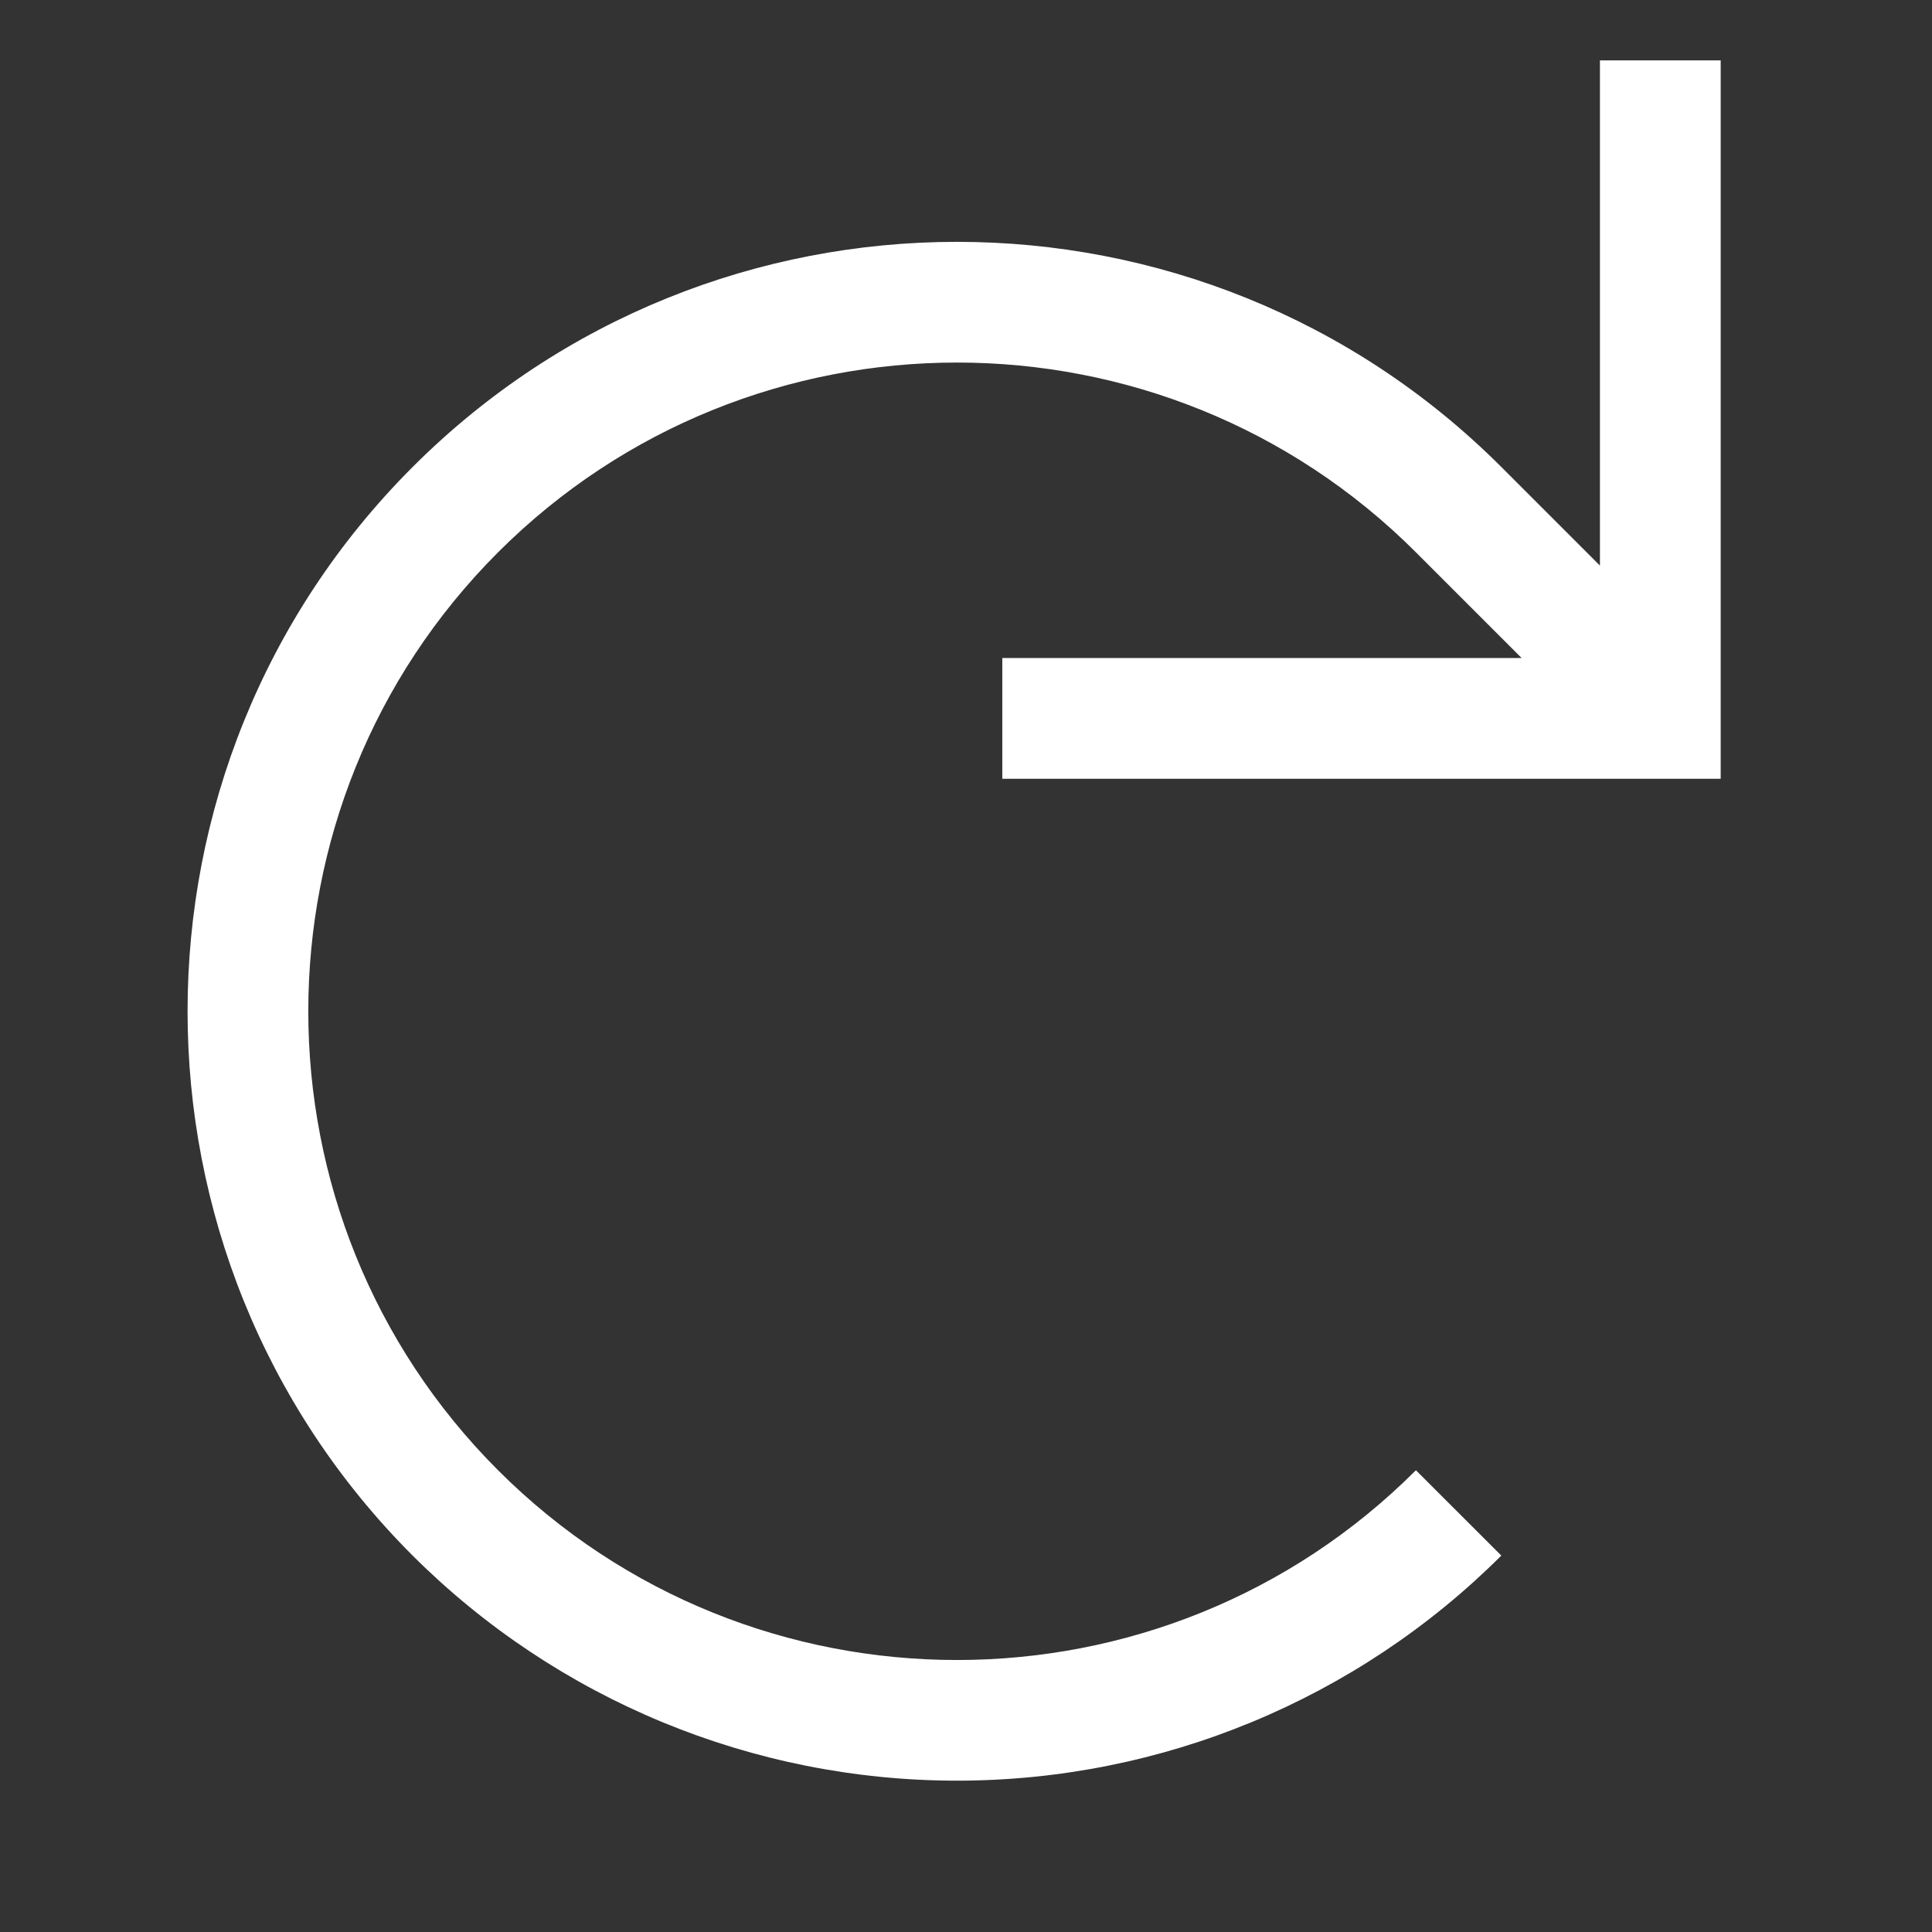 <svg width="24" height="24" viewBox="0 0 24 24" fill="none" xmlns="http://www.w3.org/2000/svg">
<rect x="0" y="0" width="24" height="24" fill="#333333" stroke="none"/>
<path d="M12.451 9.674H21.375V0.75H19.875V7.026L18.65 5.801C14.921 2.072 8.855 2.072 5.126 5.801C1.398 9.529 1.398 15.596 5.126 19.324C6.921 21.115 9.353 22.12 11.888 22.12C14.423 22.12 16.855 21.115 18.65 19.324L17.589 18.264C14.446 21.407 9.331 21.407 6.187 18.264C3.044 15.12 3.044 10.005 6.187 6.861C9.331 3.718 14.446 3.718 17.589 6.861L18.902 8.174H12.451V9.674Z" fill="white"/>
</svg>
